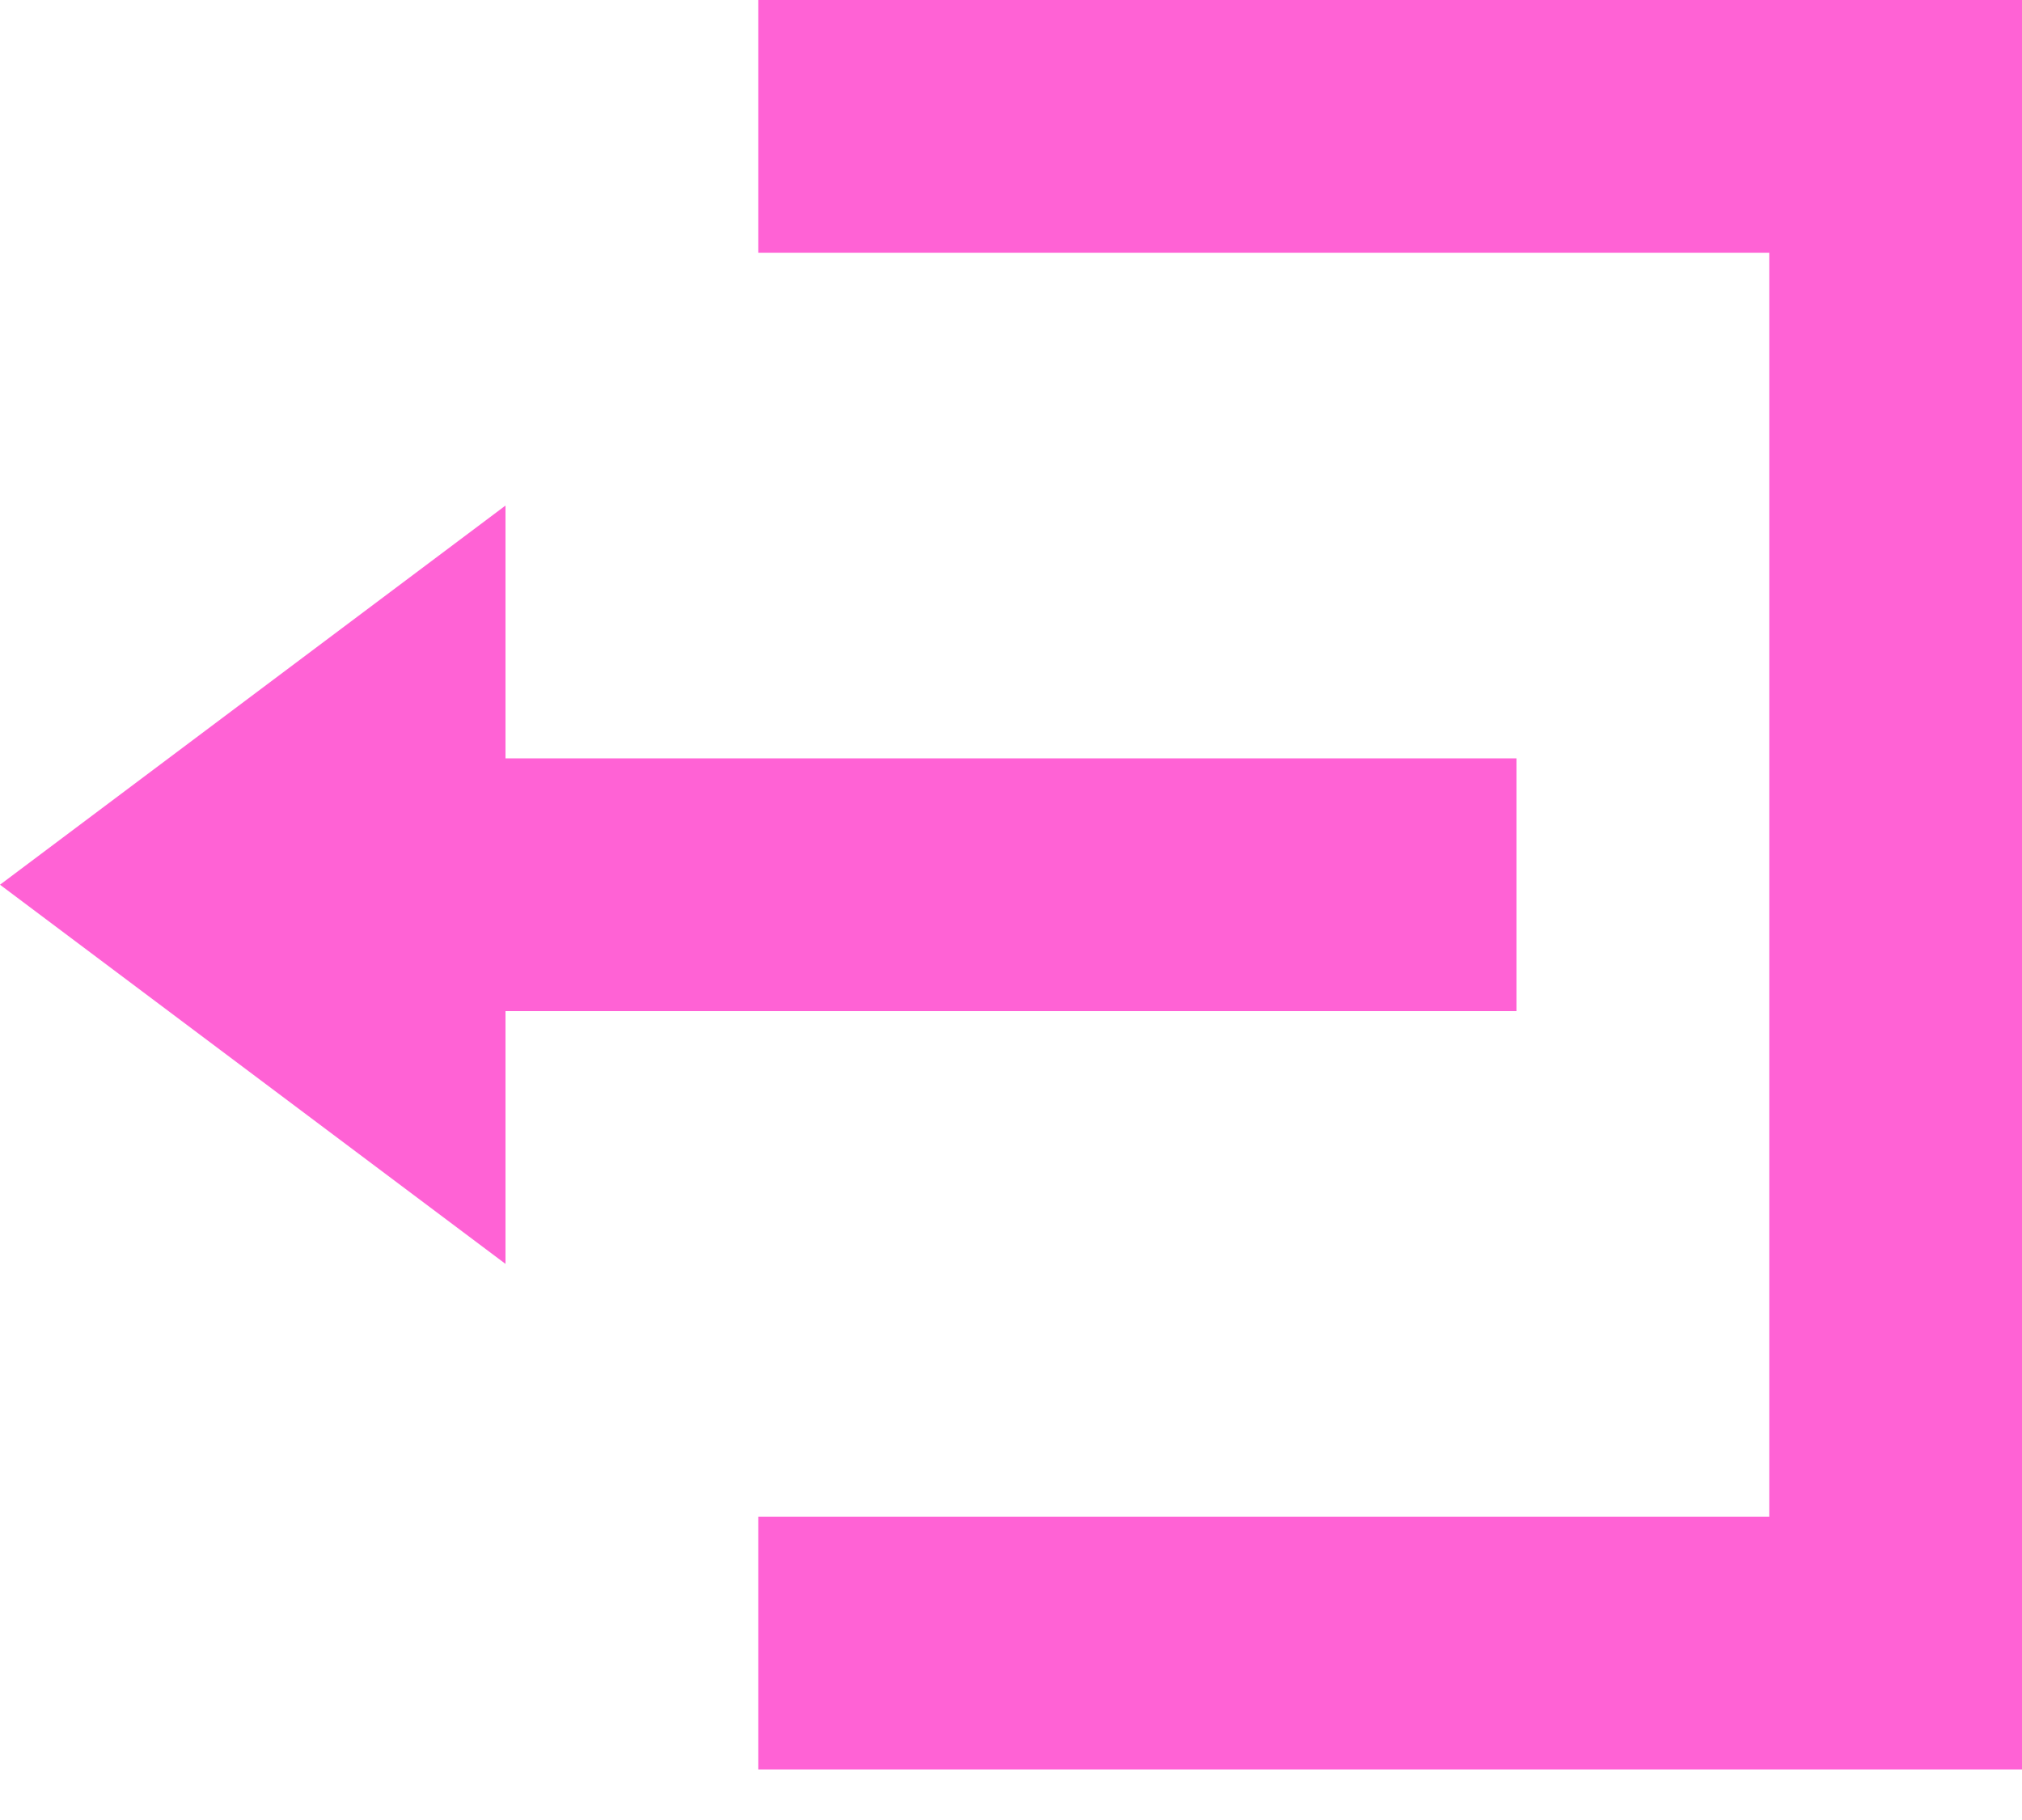 <svg width="20" height="18" viewBox="0 0 20 18" fill="none" xmlns="http://www.w3.org/2000/svg">
<path d="M7.5 0V2.5H17.5V15H7.5V17.5H20V0H7.5ZM5 5L0 8.75L5 12.5V10H15V7.5H5V5Z" fill="#FF62D5"/>
</svg>
